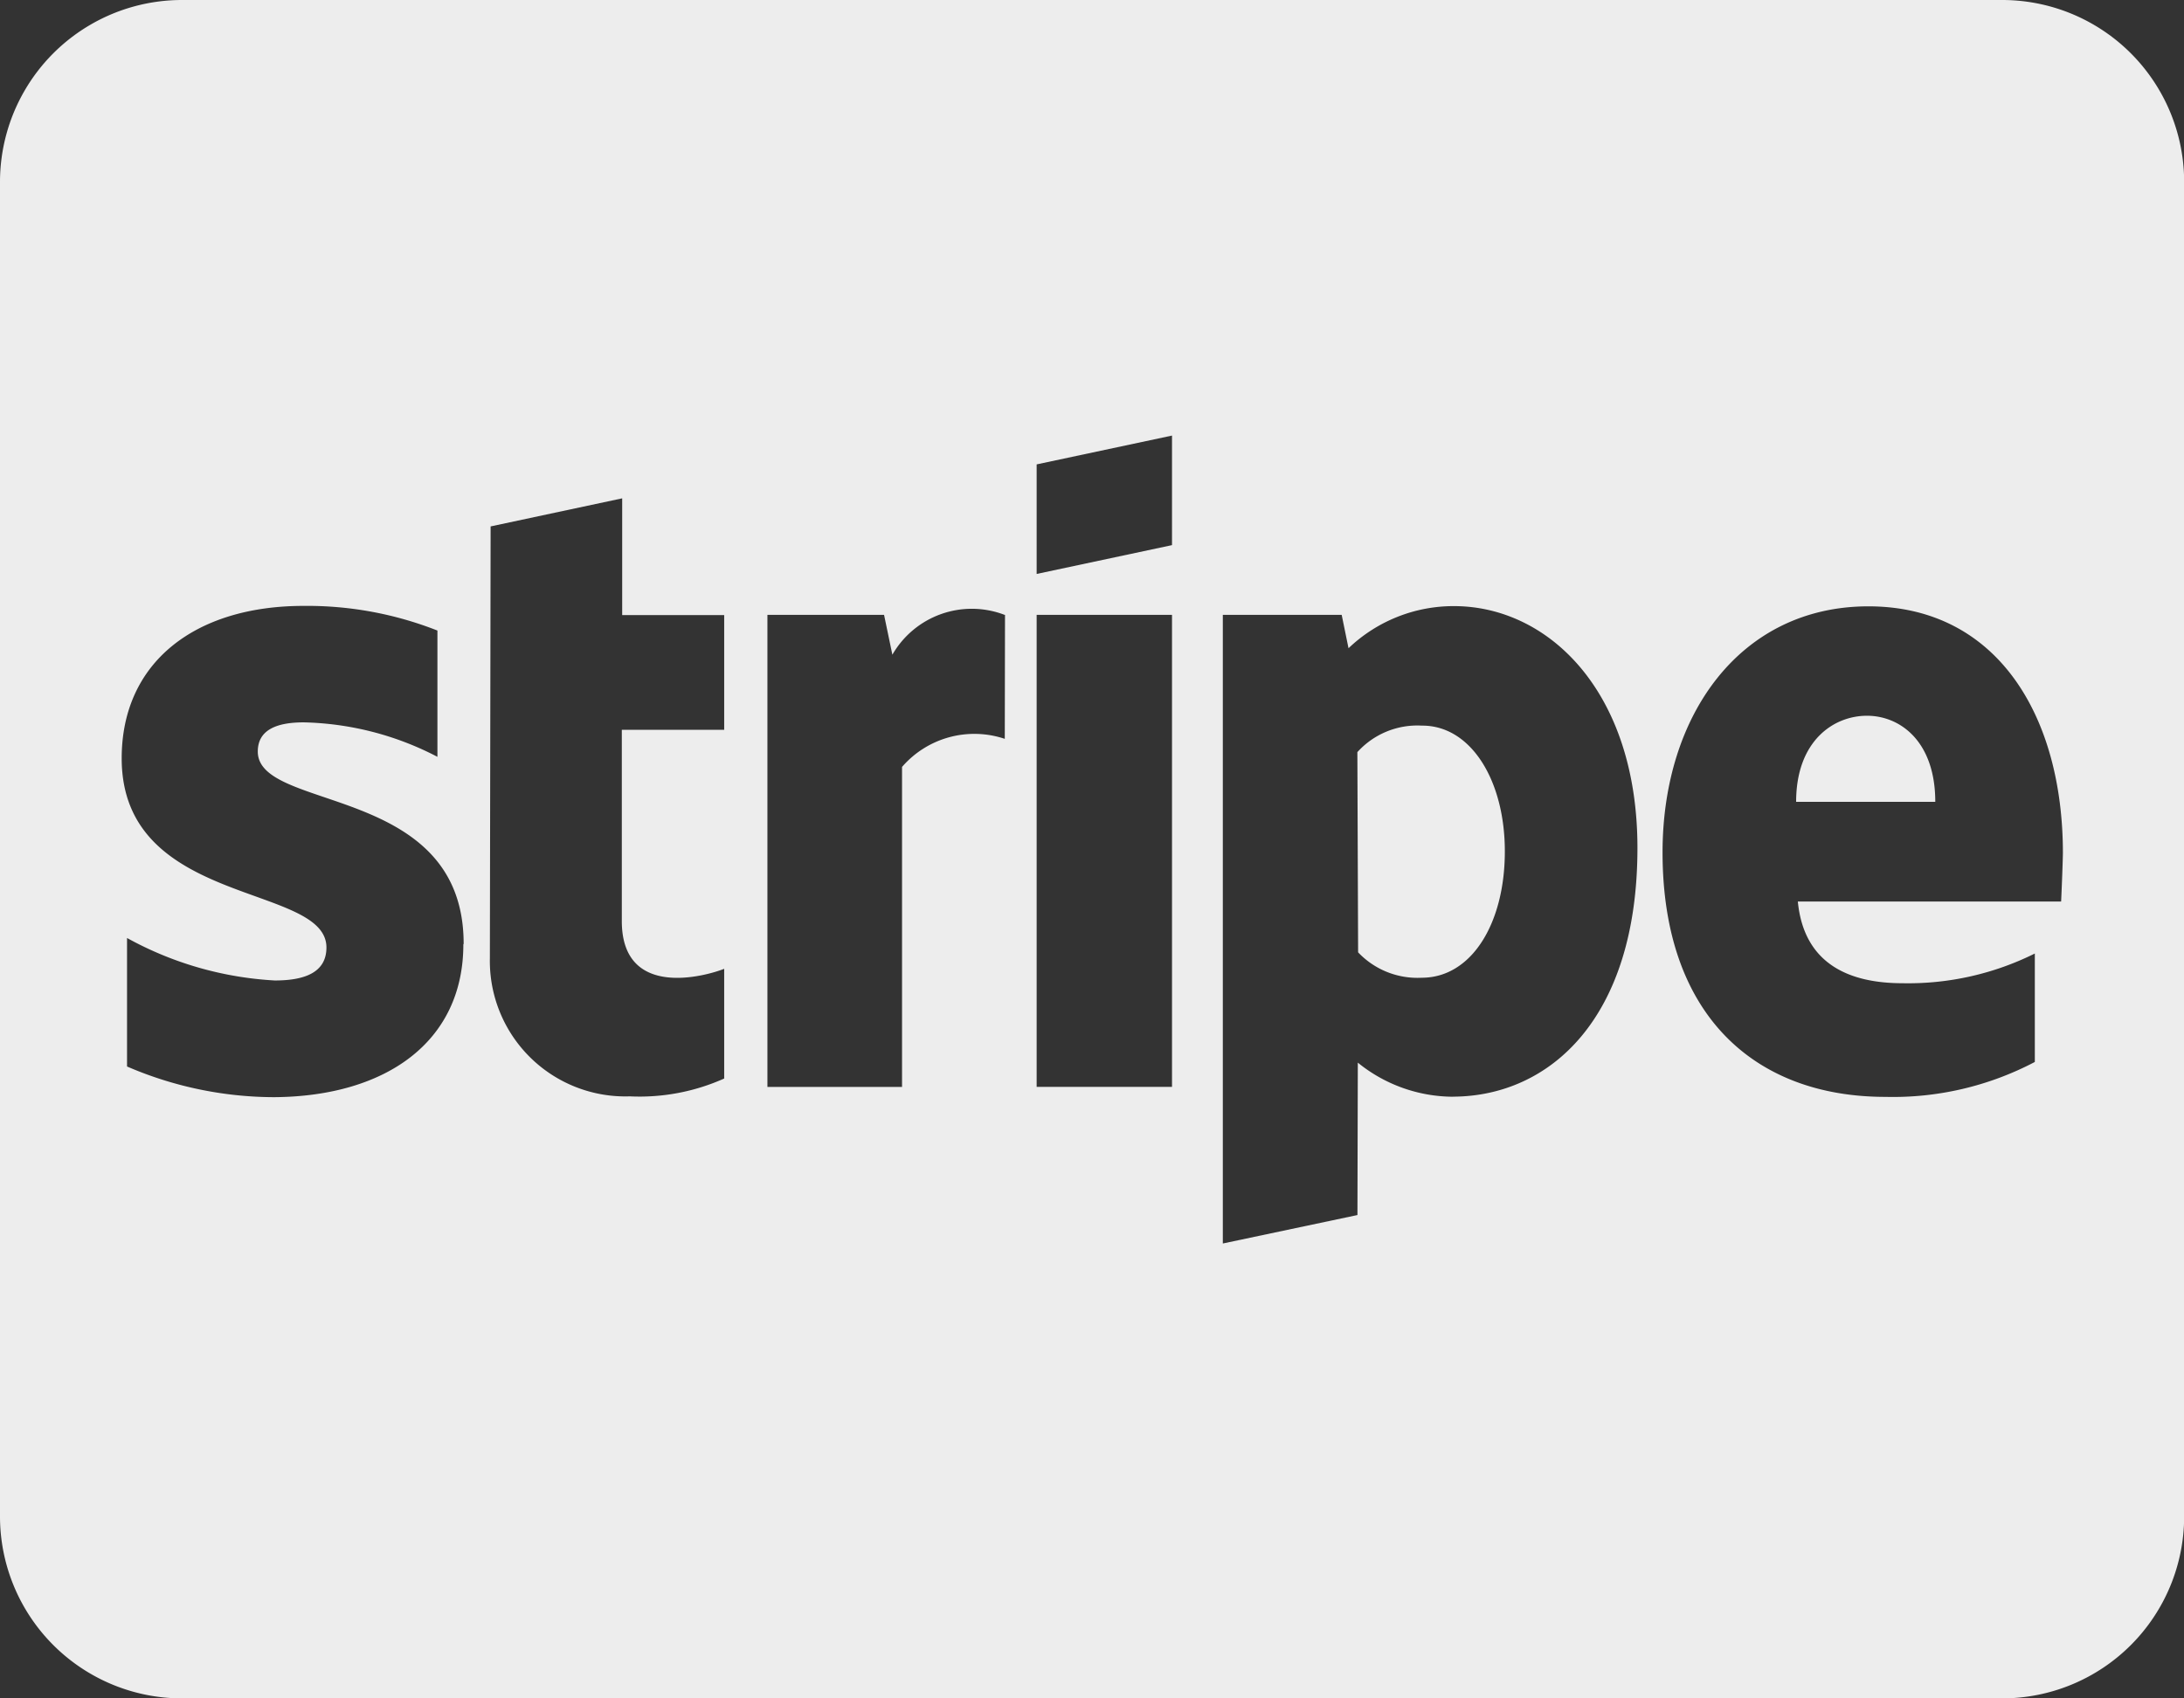 <svg xmlns="http://www.w3.org/2000/svg" width="29.398" height="22.865" viewBox="0 0 29.398 22.865"><rect x="0" y="0" width="29.398" height="22.865" fill="#333333" stroke="none"/><defs><style>.a{fill:#ededed;}</style></defs><path class="a" d="M25.131,41.636c-.454,0-.954.342-.954,1.159H26.05C26.05,41.978,25.575,41.636,25.131,41.636Zm-5.992.133a1.087,1.087,0,0,0-.868.357l.01,2.695a1.1,1.1,0,0,0,.857.342c.669,0,1.118-.73,1.118-1.7C20.257,42.509,19.8,41.764,19.139,41.769ZM26.948,32H2.45A2.45,2.45,0,0,0,0,34.45V52.415a2.45,2.45,0,0,0,2.45,2.45h24.5a2.45,2.45,0,0,0,2.45-2.45V34.45A2.45,2.45,0,0,0,26.948,32ZM6.237,44.714c0,1.307-1.036,2.047-2.547,2.057a5.016,5.016,0,0,1-1.98-.413v-1.73A4.636,4.636,0,0,0,3.7,45.2c.4,0,.694-.107.694-.444,0-.868-2.756-.541-2.756-2.547,0-1.286.98-2.052,2.45-2.052a4.785,4.785,0,0,1,1.8.332v1.7a4.076,4.076,0,0,0-1.8-.464c-.383,0-.618.112-.618.393,0,.817,2.771.429,2.771,2.588Zm3.511-2.889H8.37V44.4c0,1.067,1.148.735,1.378.643V46.52a2.789,2.789,0,0,1-1.271.24A1.824,1.824,0,0,1,6.594,44.9l.01-5.813,1.771-.378v1.572H9.748Zm3.777.122a1.287,1.287,0,0,0-1.383.378v4.308H10.33V40.278H11.9l.112.536a1.233,1.233,0,0,1,1.511-.536h.005Zm2.251,4.685H13.954V40.278h1.822Zm0-7.293-1.822.388V38.252l1.822-.388Zm3.782,7.426a2.043,2.043,0,0,1-1.281-.459l-.005,2.052-1.812.383V40.278h1.6l.092.449a2.047,2.047,0,0,1,1.419-.567c1.271,0,2.47,1.148,2.47,3.256,0,2.3-1.184,3.343-2.48,3.348Zm8.186-2.628H24.2c.082.847.7,1.1,1.409,1.1a3.826,3.826,0,0,0,1.781-.4v1.46a4.1,4.1,0,0,1-2.011.47c-1.766,0-3-1.108-3-3.292,0-1.848,1.046-3.312,2.771-3.312s2.618,1.465,2.618,3.323C27.765,43.657,27.749,44.035,27.744,44.137Z" transform="translate(0 -32)"/></svg>